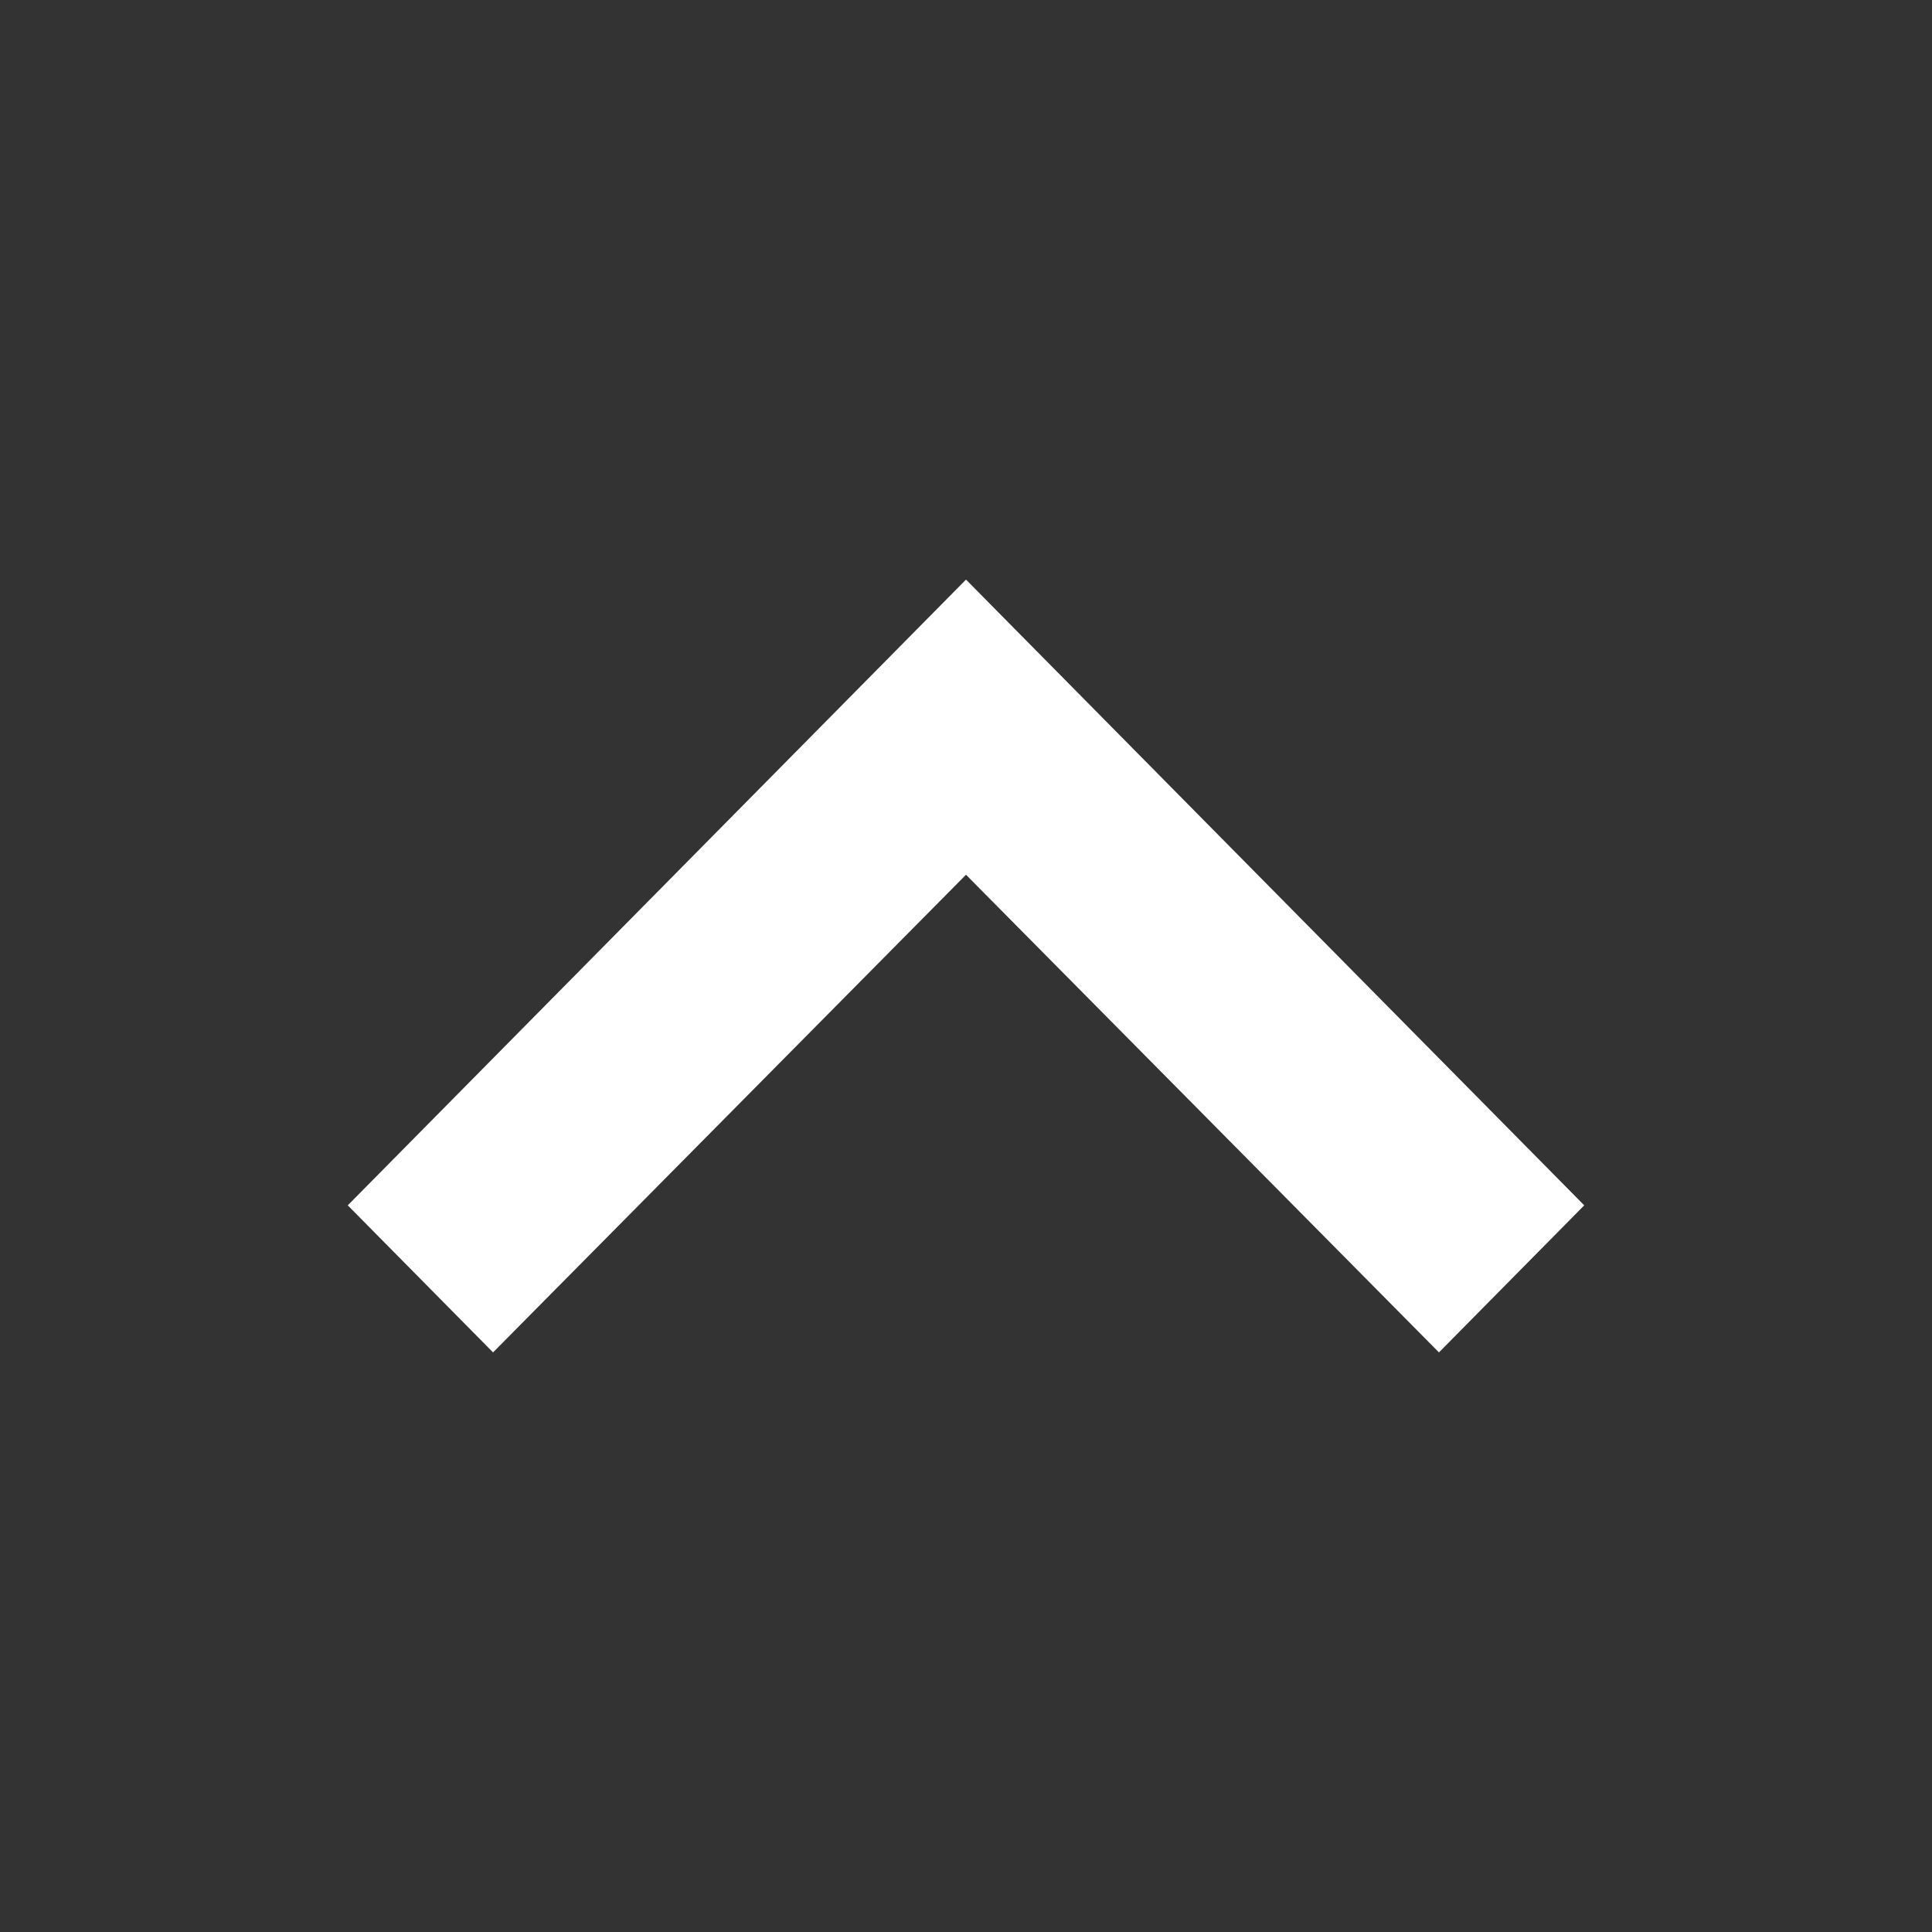 <svg width="30" height="30" viewBox="0 0 50 50" fill="none" xmlns="http://www.w3.org/2000/svg">
<rect x="0" y="0" width="50" height="50" fill="#333333" stroke="none"/>
<path d="M9 31.194L12.76 35L25 22.638L37.24 35L41 31.194L25 15L9 31.194Z" fill="#FFFFFF"/>
</svg>
